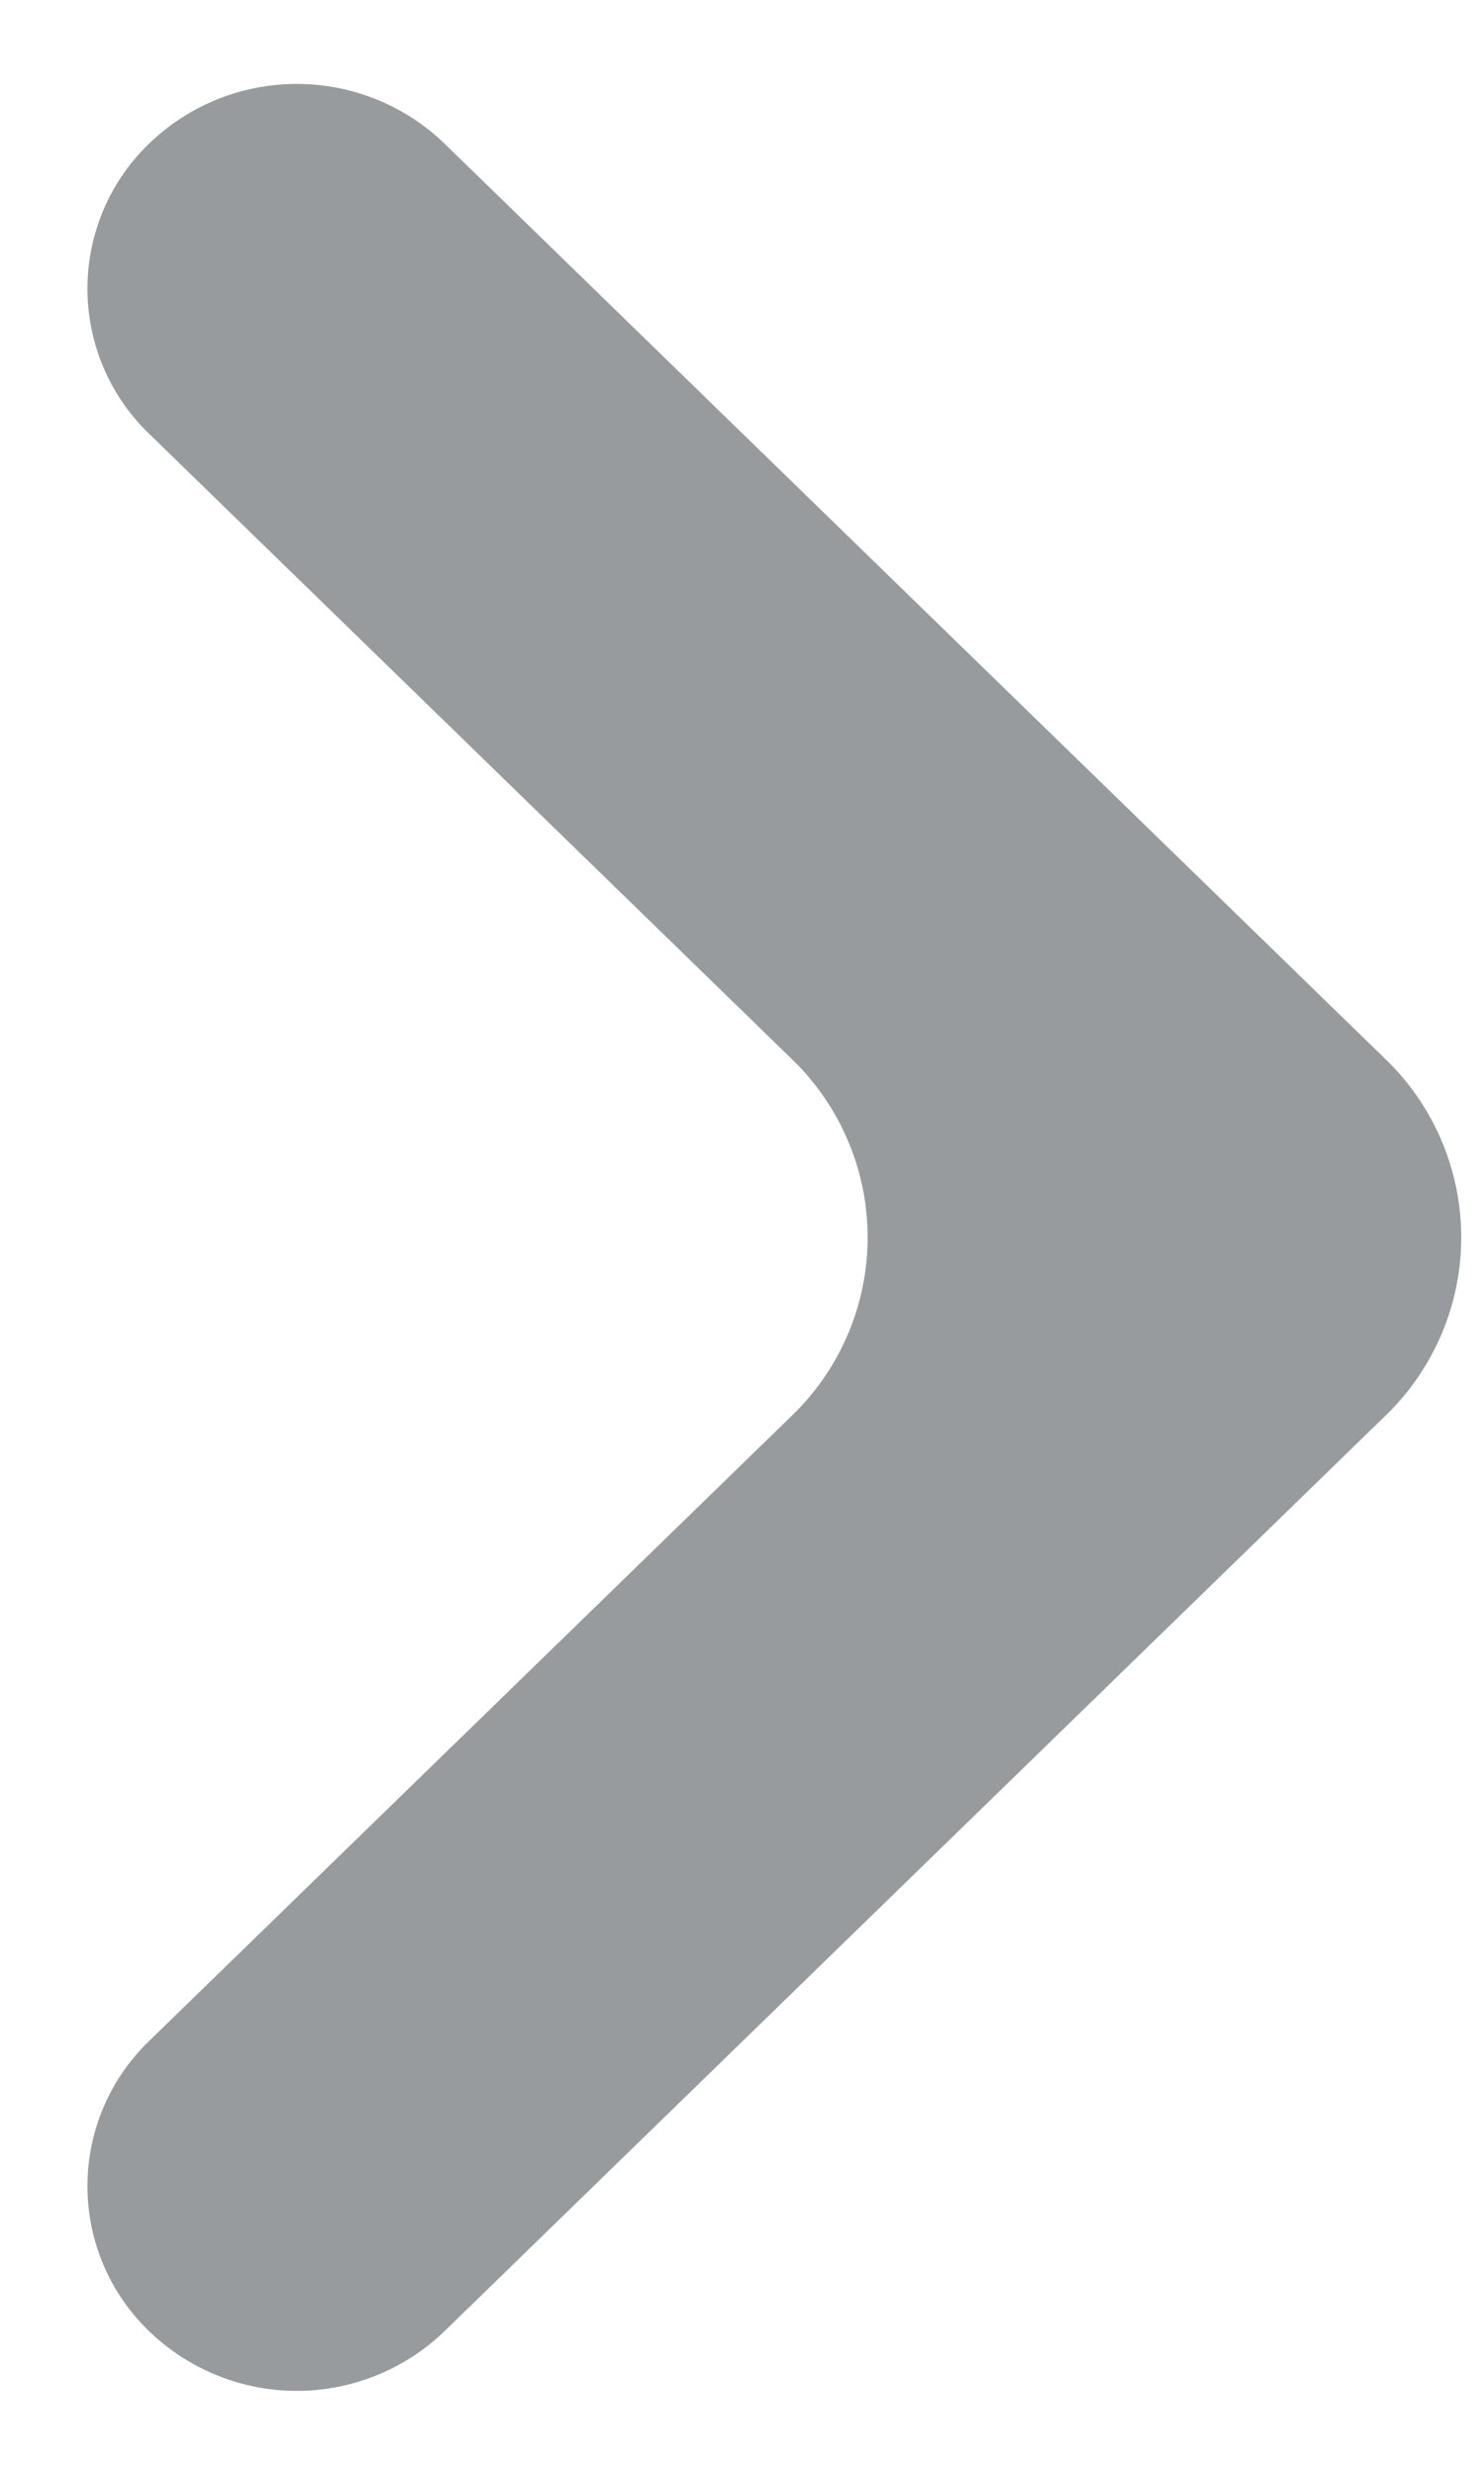 <svg xmlns="http://www.w3.org/2000/svg" width="6" height="10" viewBox="0 0 6 10">
    <path fill="#979B9E" fill-rule="evenodd" d="M.6.583a.814.814 0 0 0 0 1.167l2.605 2.533a1 1 0 0 1 0 1.434L.6 8.25a.814.814 0 0 0 0 1.167.86.86 0 0 0 1.2 0l3.805-3.7a1 1 0 0 0 0-1.434L1.8.583a.86.86 0 0 0-1.2 0z"/>
</svg>
